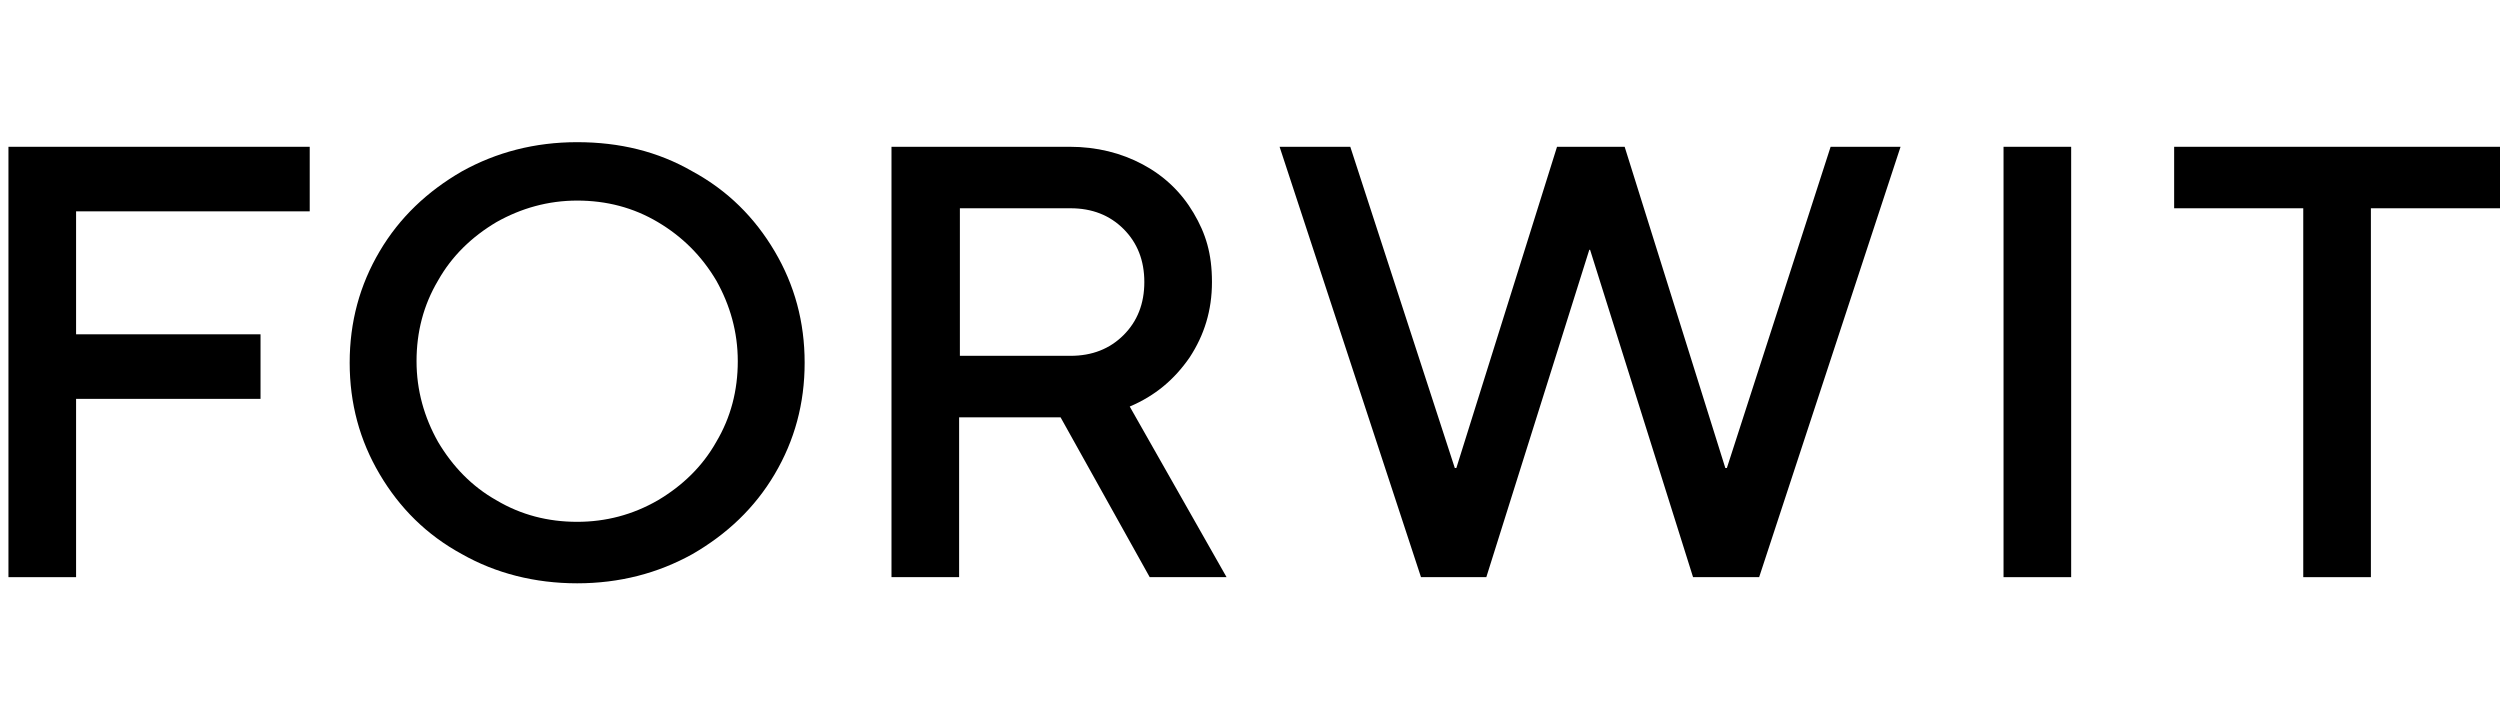 <?xml version="1.0" encoding="UTF-8"?>
<svg id="Layer_1" data-name="Layer 1" xmlns="http://www.w3.org/2000/svg" version="1.1" viewBox="0 0 325.3 94.2">
  <defs>
    <style>
      .cls-1 {
        fill: #000;
        stroke-width: 0px;
      }
    </style>
  </defs>
  <polygon class="cls-1" points="308.5 27.1 325.3 27.1 325.3 19.1 282.9 19.1 282.9 27.1 299.7 27.1 299.7 75.1 308.5 75.1 308.5 27.1"/>
  <rect class="cls-1" x="260.7" y="19.1" width="8.8" height="56"/>
  <polygon class="cls-1" points="206.8 32.5 206.9 32.5 220.3 75.1 228.9 75.1 247.3 19.1 238.2 19.1 224.7 60.9 224.5 60.9 211.4 19.1 202.6 19.1 189.5 60.9 189.3 60.9 175.7 19.1 166.5 19.1 184.9 75.1 193.4 75.1 206.8 32.5"/>
  <path class="cls-1" d="M139.3,27.1c2.8,0,5.1.9,6.9,2.7,1.8,1.8,2.7,4.1,2.7,6.9s-.9,5.1-2.7,6.9c-1.8,1.8-4.1,2.7-6.9,2.7h-14.4v-19.2h14.4ZM147,52.9c3.3-1.4,5.8-3.5,7.8-6.4,1.9-2.9,2.9-6.1,2.9-9.8s-.8-6.3-2.4-9-3.8-4.8-6.6-6.3c-2.8-1.5-6-2.3-9.5-2.3h-23.2v56h8.8v-20.8h13.2l11.6,20.8h10l-12.6-22.2Z"/>
  <path class="cls-1" d="M75.1,67.9c-3.8,0-7.3-.9-10.5-2.8-3.2-1.8-5.7-4.4-7.6-7.6-1.8-3.2-2.8-6.7-2.8-10.5s.9-7.3,2.8-10.5c1.8-3.2,4.4-5.7,7.6-7.6,3.2-1.8,6.7-2.8,10.5-2.8s7.3.9,10.5,2.8,5.7,4.4,7.6,7.6c1.8,3.2,2.8,6.7,2.8,10.5s-.9,7.3-2.8,10.5c-1.8,3.2-4.4,5.7-7.6,7.6-3.3,1.9-6.8,2.8-10.5,2.8M75.1,75.9c5.5,0,10.5-1.3,15-3.8,4.5-2.6,8.1-6,10.7-10.4s3.9-9.2,3.9-14.5-1.3-10.1-3.9-14.5-6.1-7.9-10.7-10.4c-4.5-2.6-9.5-3.8-15-3.8s-10.5,1.3-15,3.8c-4.5,2.6-8.1,6-10.7,10.4-2.6,4.4-3.9,9.2-3.9,14.5s1.3,10.1,3.9,14.5,6.1,7.9,10.7,10.4c4.4,2.5,9.5,3.8,15,3.8"/>
  <polygon class="cls-1" points="9.9 51.9 33.9 51.9 33.9 43.5 9.9 43.5 9.9 27.5 40.3 27.5 40.3 19.1 1.1 19.1 1.1 75.1 9.9 75.1 9.9 51.9"/>
</svg>